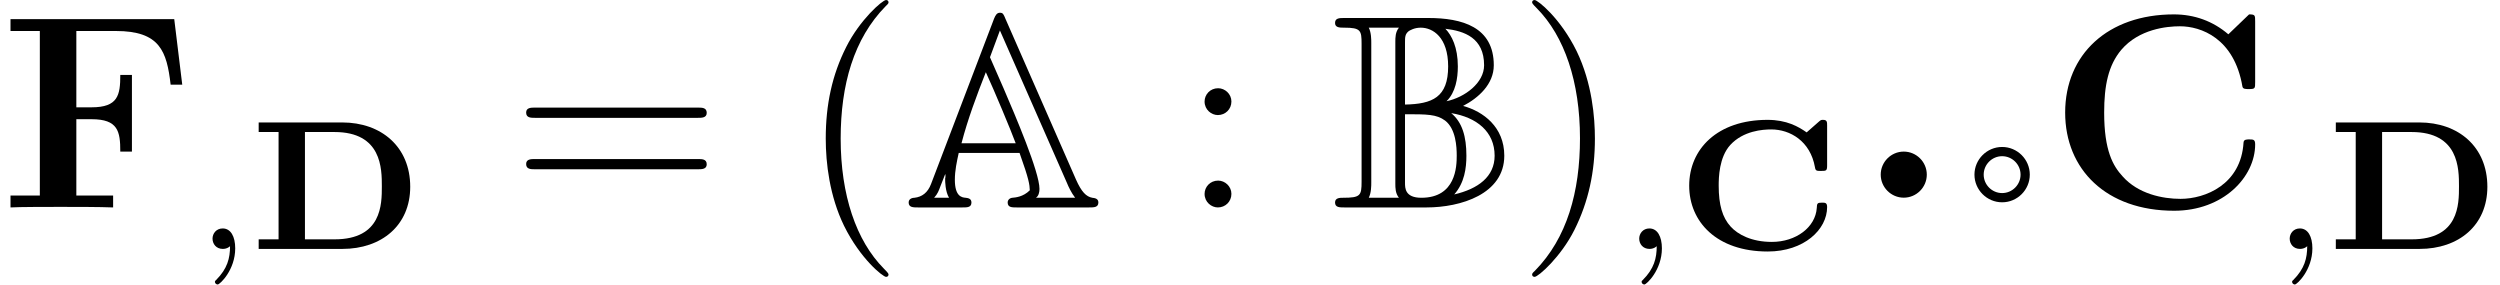 <?xml version='1.0' encoding='UTF-8'?>
<!-- This file was generated by dvisvgm 2.8.1 -->
<svg version='1.1' xmlns='http://www.w3.org/2000/svg' xmlns:xlink='http://www.w3.org/1999/xlink' width='108.069pt' height='12.309pt' viewBox='178.842 83.885 108.069 12.309'>
<defs>
<path id='g5-97' d='M1.196 0C1.196-.658 .658-1.196 0-1.196S-1.196-.658-1.196 0S-.658 1.196 0 1.196S1.196 .658 1.196 0ZM.797 0C.797 .438 .438 .797 0 .797S-.797 .438-.797 0S-.438-.797 0-.797S.797-.438 .797 0Z'/>
<path id='g5-113' d='M.996 0C.996-.548 .548-.996 0-.996S-.996-.548-.996 0S-.548 .996 0 .996S.996 .548 .996 0Z'/>
<path id='g2-65' d='M4.388-8.153C4.304-8.357 4.28-8.416 4.148-8.416S3.957-8.309 3.897-8.165L1.172-1.016C1.028-.634 .777-.454 .454-.418C.395-.418 .203-.395 .203-.215C.203 0 .395 0 .61 0H2.523C2.738 0 2.917 0 2.917-.215C2.917-.395 2.75-.406 2.666-.418C2.499-.43 2.2-.478 2.2-1.196C2.2-1.59 2.283-1.973 2.367-2.355H4.997C5.416-1.184 5.428-.992 5.44-.741C5.153-.454 4.818-.43 4.686-.418C4.567-.406 4.483-.323 4.483-.215C4.483 0 4.663 0 4.878 0H7.998C8.213 0 8.404 0 8.404-.215C8.404-.383 8.249-.406 8.141-.418C7.878-.466 7.675-.669 7.436-1.207L4.388-8.153ZM2.487-2.774C2.762-3.826 3.144-4.842 3.539-5.846C3.909-5.045 4.627-3.324 4.83-2.774H2.487ZM1.781-1.435L1.793-1.423V-1.303C1.781-1.279 1.781-1.267 1.781-1.196C1.781-1.148 1.781-.693 1.949-.418H1.303C1.459-.586 1.506-.729 1.578-.921L1.781-1.435ZM3.718-6.492L4.148-7.651L7.054-1.04C7.101-.921 7.233-.634 7.4-.418H5.703C5.822-.49 5.858-.658 5.858-.801C5.858-1.53 4.818-3.957 4.304-5.153L3.718-6.492Z'/>
<path id='g2-66' d='M1.674-7.101C1.674-7.257 1.674-7.556 1.566-7.771H2.869C2.714-7.58 2.714-7.34 2.714-7.161V-1.028C2.714-.849 2.714-.61 2.869-.418H1.566C1.674-.634 1.674-.933 1.674-1.088V-7.101ZM4.926-4.591C5.32-4.973 5.416-5.583 5.416-6.097C5.416-6.922 5.153-7.436 4.878-7.723C5.703-7.627 6.551-7.329 6.551-6.145C6.551-5.38 5.715-4.758 4.926-4.591ZM3.132-7.125C3.132-7.364 3.132-7.496 3.3-7.627C3.347-7.651 3.527-7.771 3.814-7.771C4.34-7.771 4.997-7.352 4.997-6.097C4.997-4.758 4.316-4.471 3.132-4.447V-7.125ZM5.643-4.388C6.312-4.734 6.97-5.332 6.97-6.145C6.97-7.807 5.595-8.189 4.136-8.189H.514C.299-8.189 .108-8.189 .108-7.974C.108-7.771 .311-7.771 .502-7.771C1.219-7.771 1.255-7.651 1.255-7.077V-1.112C1.255-.514 1.207-.418 .454-.418C.323-.418 .108-.418 .108-.215C.108 0 .299 0 .514 0H4.065C5.535 0 7.424-.574 7.424-2.236C7.424-3.479 6.516-4.148 5.643-4.388ZM3.132-1.064V-4.029C4.089-4.029 4.495-4.029 4.866-3.754C5.332-3.395 5.368-2.618 5.368-2.236C5.368-1.769 5.332-.418 3.838-.418C3.132-.418 3.132-.837 3.132-1.064ZM5.26-.562C5.703-1.064 5.786-1.698 5.786-2.236C5.786-3.061 5.607-3.682 5.129-4.077C6.229-3.897 7.006-3.276 7.006-2.236C7.006-1.327 6.288-.801 5.26-.562Z'/>
<path id='g4-40' d='M3.885 2.905C3.885 2.869 3.885 2.845 3.682 2.642C2.487 1.435 1.817-.538 1.817-2.977C1.817-5.296 2.379-7.293 3.766-8.703C3.885-8.811 3.885-8.835 3.885-8.871C3.885-8.942 3.826-8.966 3.778-8.966C3.622-8.966 2.642-8.106 2.056-6.934C1.447-5.727 1.172-4.447 1.172-2.977C1.172-1.913 1.339-.49 1.961 .789C2.666 2.224 3.646 3.001 3.778 3.001C3.826 3.001 3.885 2.977 3.885 2.905Z'/>
<path id='g4-41' d='M3.371-2.977C3.371-3.885 3.252-5.368 2.582-6.755C1.877-8.189 .897-8.966 .765-8.966C.717-8.966 .658-8.942 .658-8.871C.658-8.835 .658-8.811 .861-8.608C2.056-7.4 2.726-5.428 2.726-2.989C2.726-.669 2.164 1.327 .777 2.738C.658 2.845 .658 2.869 .658 2.905C.658 2.977 .717 3.001 .765 3.001C.921 3.001 1.901 2.14 2.487 .968C3.096-.251 3.371-1.542 3.371-2.977Z'/>
<path id='g4-58' d='M2.2-4.579C2.2-4.902 1.925-5.153 1.626-5.153C1.279-5.153 1.04-4.878 1.04-4.579C1.04-4.22 1.339-3.993 1.614-3.993C1.937-3.993 2.2-4.244 2.2-4.579ZM2.2-.586C2.2-.909 1.925-1.16 1.626-1.16C1.279-1.16 1.04-.885 1.04-.586C1.04-.227 1.339 0 1.614 0C1.937 0 2.2-.251 2.2-.586Z'/>
<path id='g4-61' d='M8.07-3.873C8.237-3.873 8.452-3.873 8.452-4.089C8.452-4.316 8.249-4.316 8.07-4.316H1.028C.861-4.316 .646-4.316 .646-4.101C.646-3.873 .849-3.873 1.028-3.873H8.07ZM8.07-1.65C8.237-1.65 8.452-1.65 8.452-1.865C8.452-2.092 8.249-2.092 8.07-2.092H1.028C.861-2.092 .646-2.092 .646-1.877C.646-1.65 .849-1.65 1.028-1.65H8.07Z'/>
<path id='g0-67' d='M6.504-5.332C6.504-5.483 6.504-5.579 6.328-5.579C6.257-5.579 6.233-5.579 6.145-5.499L5.619-5.037C5.268-5.284 4.758-5.579 3.929-5.579C1.753-5.579 .542-4.312 .542-2.734C.542-1.172 1.73 .112 3.937 .112C5.507 .112 6.504-.837 6.504-1.809C6.504-2 6.416-2 6.28-2C6.081-2 6.065-1.969 6.057-1.769C6.001-.94 5.165-.303 4.113-.303C3.236-.303 2.646-.622 2.335-.964C1.977-1.355 1.817-1.905 1.817-2.734C1.817-3.084 1.833-3.961 2.319-4.495C2.885-5.109 3.722-5.165 4.089-5.165C4.902-5.165 5.778-4.663 5.978-3.531C6.001-3.371 6.057-3.371 6.241-3.371C6.472-3.371 6.504-3.379 6.504-3.618V-5.332Z'/>
<path id='g0-68' d='M1.235-5.053V-.414H.375V0H3.993C5.691 0 6.926-1.02 6.926-2.686C6.926-4.415 5.675-5.467 3.985-5.467H.375V-5.053H1.235ZM2.375-.414V-5.053H3.65C5.699-5.053 5.699-3.467 5.699-2.702C5.699-1.929 5.699-.414 3.658-.414H2.375Z'/>
<path id='g3-59' d='M1.49-.12C1.49 .399 1.379 .853 .885 1.347C.853 1.371 .837 1.387 .837 1.427C.837 1.49 .901 1.538 .956 1.538C1.052 1.538 1.714 .909 1.714-.024C1.714-.534 1.522-.885 1.172-.885C.893-.885 .733-.662 .733-.446C.733-.223 .885 0 1.18 0C1.371 0 1.49-.112 1.49-.12Z'/>
<path id='g1-67' d='M8.954-8.034C8.954-8.309 8.954-8.345 8.691-8.345L7.795-7.484C7.125-8.058 6.324-8.345 5.44-8.345C2.582-8.345 .741-6.611 .741-4.101C.741-1.638 2.523 .143 5.452 .143C7.58 .143 8.954-1.315 8.954-2.726C8.954-2.929 8.883-2.941 8.703-2.941C8.584-2.941 8.464-2.941 8.452-2.809C8.345-.992 6.802-.371 5.727-.371C4.949-.371 3.897-.586 3.228-1.339C2.809-1.793 2.427-2.451 2.427-4.101C2.427-5.272 2.606-6.145 3.168-6.814C3.933-7.711 5.129-7.831 5.703-7.831C6.599-7.831 8.046-7.329 8.404-5.224C8.428-5.117 8.536-5.117 8.679-5.117C8.954-5.117 8.954-5.141 8.954-5.428V-8.034Z'/>
<path id='g1-70' d='M7.532-8.141H.454V-7.627H1.722V-.514H.454V0C.801-.024 2.164-.024 2.606-.024C3.24-.024 4.304-.024 4.89 0V-.514H3.3V-3.814H3.957C5.105-3.814 5.2-3.288 5.2-2.415H5.703V-5.727H5.2C5.2-4.854 5.105-4.328 3.957-4.328H3.3V-7.627H5.009C6.91-7.627 7.209-6.755 7.376-5.308H7.878L7.532-8.141Z'/>
</defs>
<g id='page1'>
<use x='178.842' y='92.852' xlink:href='#g1-70'/>
<use x='187.296' y='94.645' xlink:href='#g3-59'/>
<use x='189.649' y='94.645' xlink:href='#g0-68'/>
<use x='200.94' y='92.852' xlink:href='#g4-61'/>
<use x='213.365' y='92.852' xlink:href='#g4-40'/>
<use x='217.918' y='92.852' xlink:href='#g2-65'/>
<use x='229.873' y='92.852' xlink:href='#g4-58'/>
<use x='236.445' y='92.852' xlink:href='#g2-66'/>
<use x='244.415' y='92.852' xlink:href='#g4-41'/>
<use x='248.968' y='94.645' xlink:href='#g3-59'/>
<use x='251.32' y='94.645' xlink:href='#g0-67'/>
<use x='261.137' y='91.434' xlink:href='#g5-113'/>
<use x='265.389' y='91.434' xlink:href='#g5-97'/>
<use x='267.373' y='92.852' xlink:href='#g1-67'/>
<use x='277.087' y='94.645' xlink:href='#g3-59'/>
<use x='279.439' y='94.645' xlink:href='#g0-68'/>
</g>
</svg>